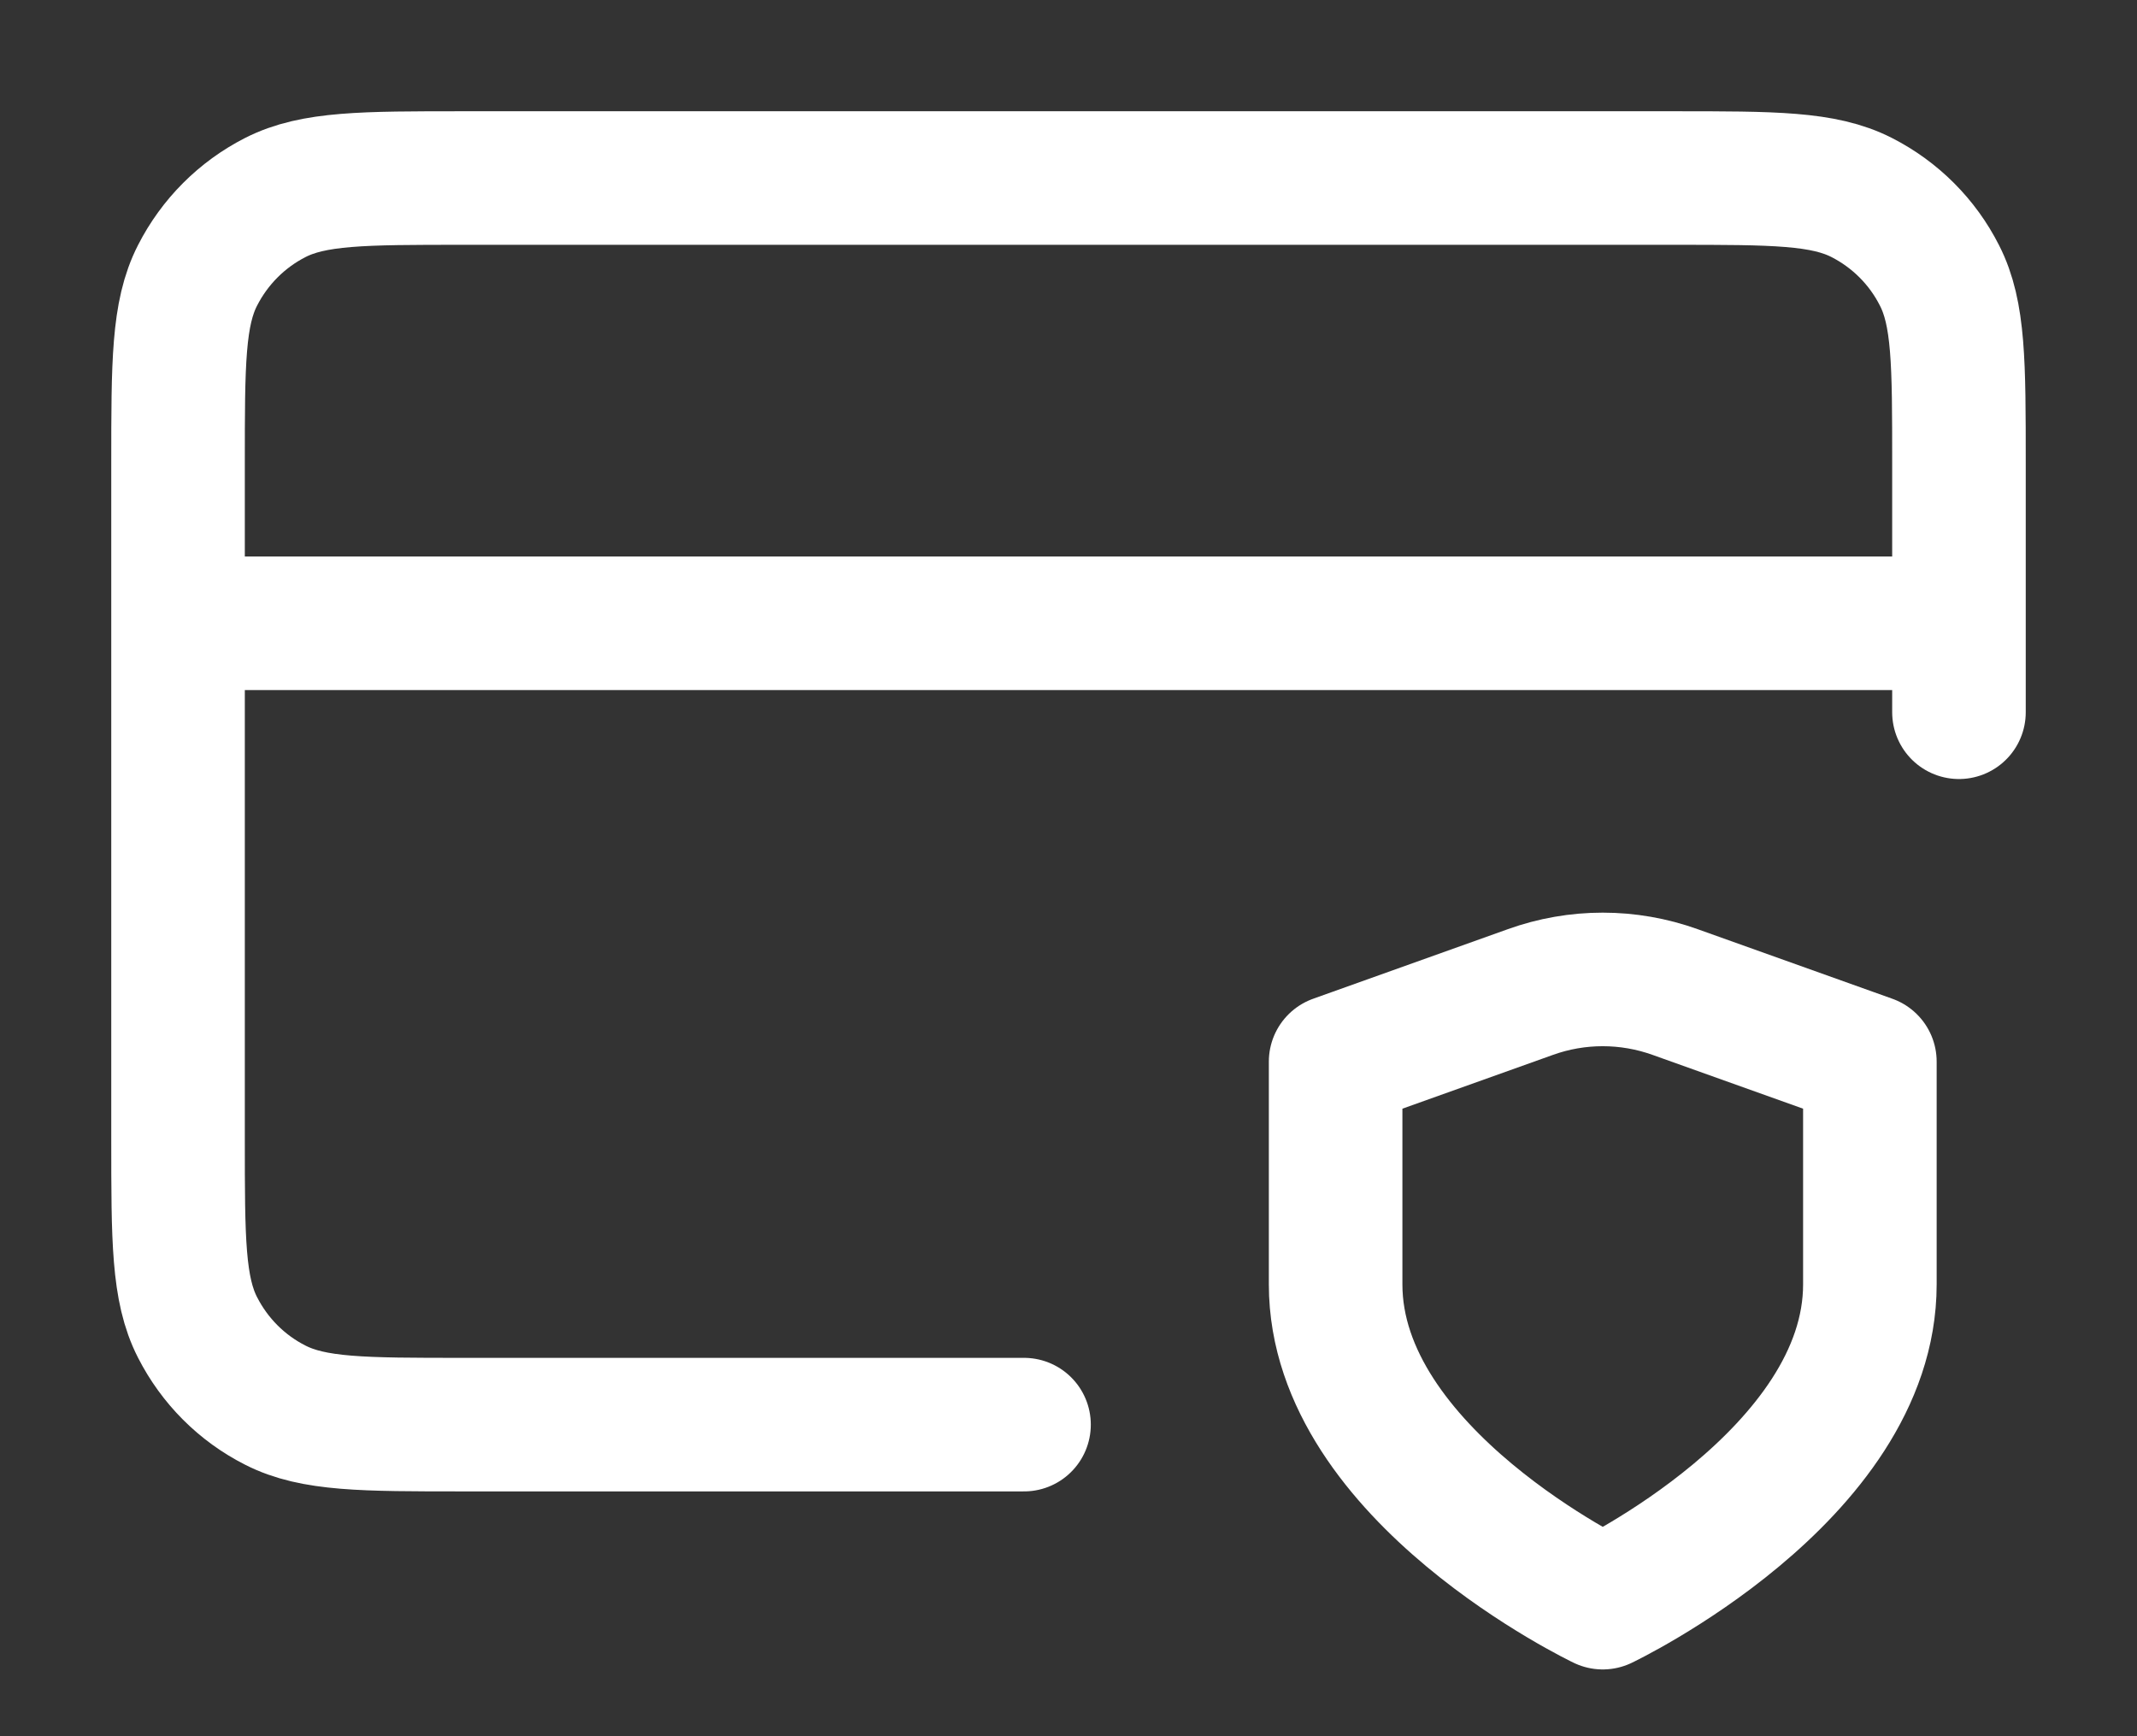 <svg width="16" height="13" viewBox="0 0 16 13" fill="none" xmlns="http://www.w3.org/2000/svg">
    <rect x="0" y="0" width="16" height="13" fill="#333333" stroke="none"/>
    <path d="M14.667 4.667H1.333M14.667 5.333V3.467C14.667 2.72 14.667 2.347 14.521 2.062C14.394 1.811 14.19 1.607 13.939 1.479C13.653 1.333 13.28 1.333 12.533 1.333H3.467C2.72 1.333 2.347 1.333 2.061 1.479C1.81 1.607 1.607 1.811 1.479 2.062C1.333 2.347 1.333 2.72 1.333 3.467V8.534C1.333 9.28 1.333 9.654 1.479 9.939C1.607 10.19 1.81 10.394 2.061 10.521C2.347 10.667 2.72 10.667 3.467 10.667H7.667M12 12C12 12 14 11.047 14 9.617V7.949L12.542 7.428C12.191 7.302 11.808 7.302 11.458 7.428L10 7.949V9.617C10 11.047 12 12 12 12Z" stroke="white" stroke-linecap="round" stroke-linejoin="round"/>
    </svg>
    